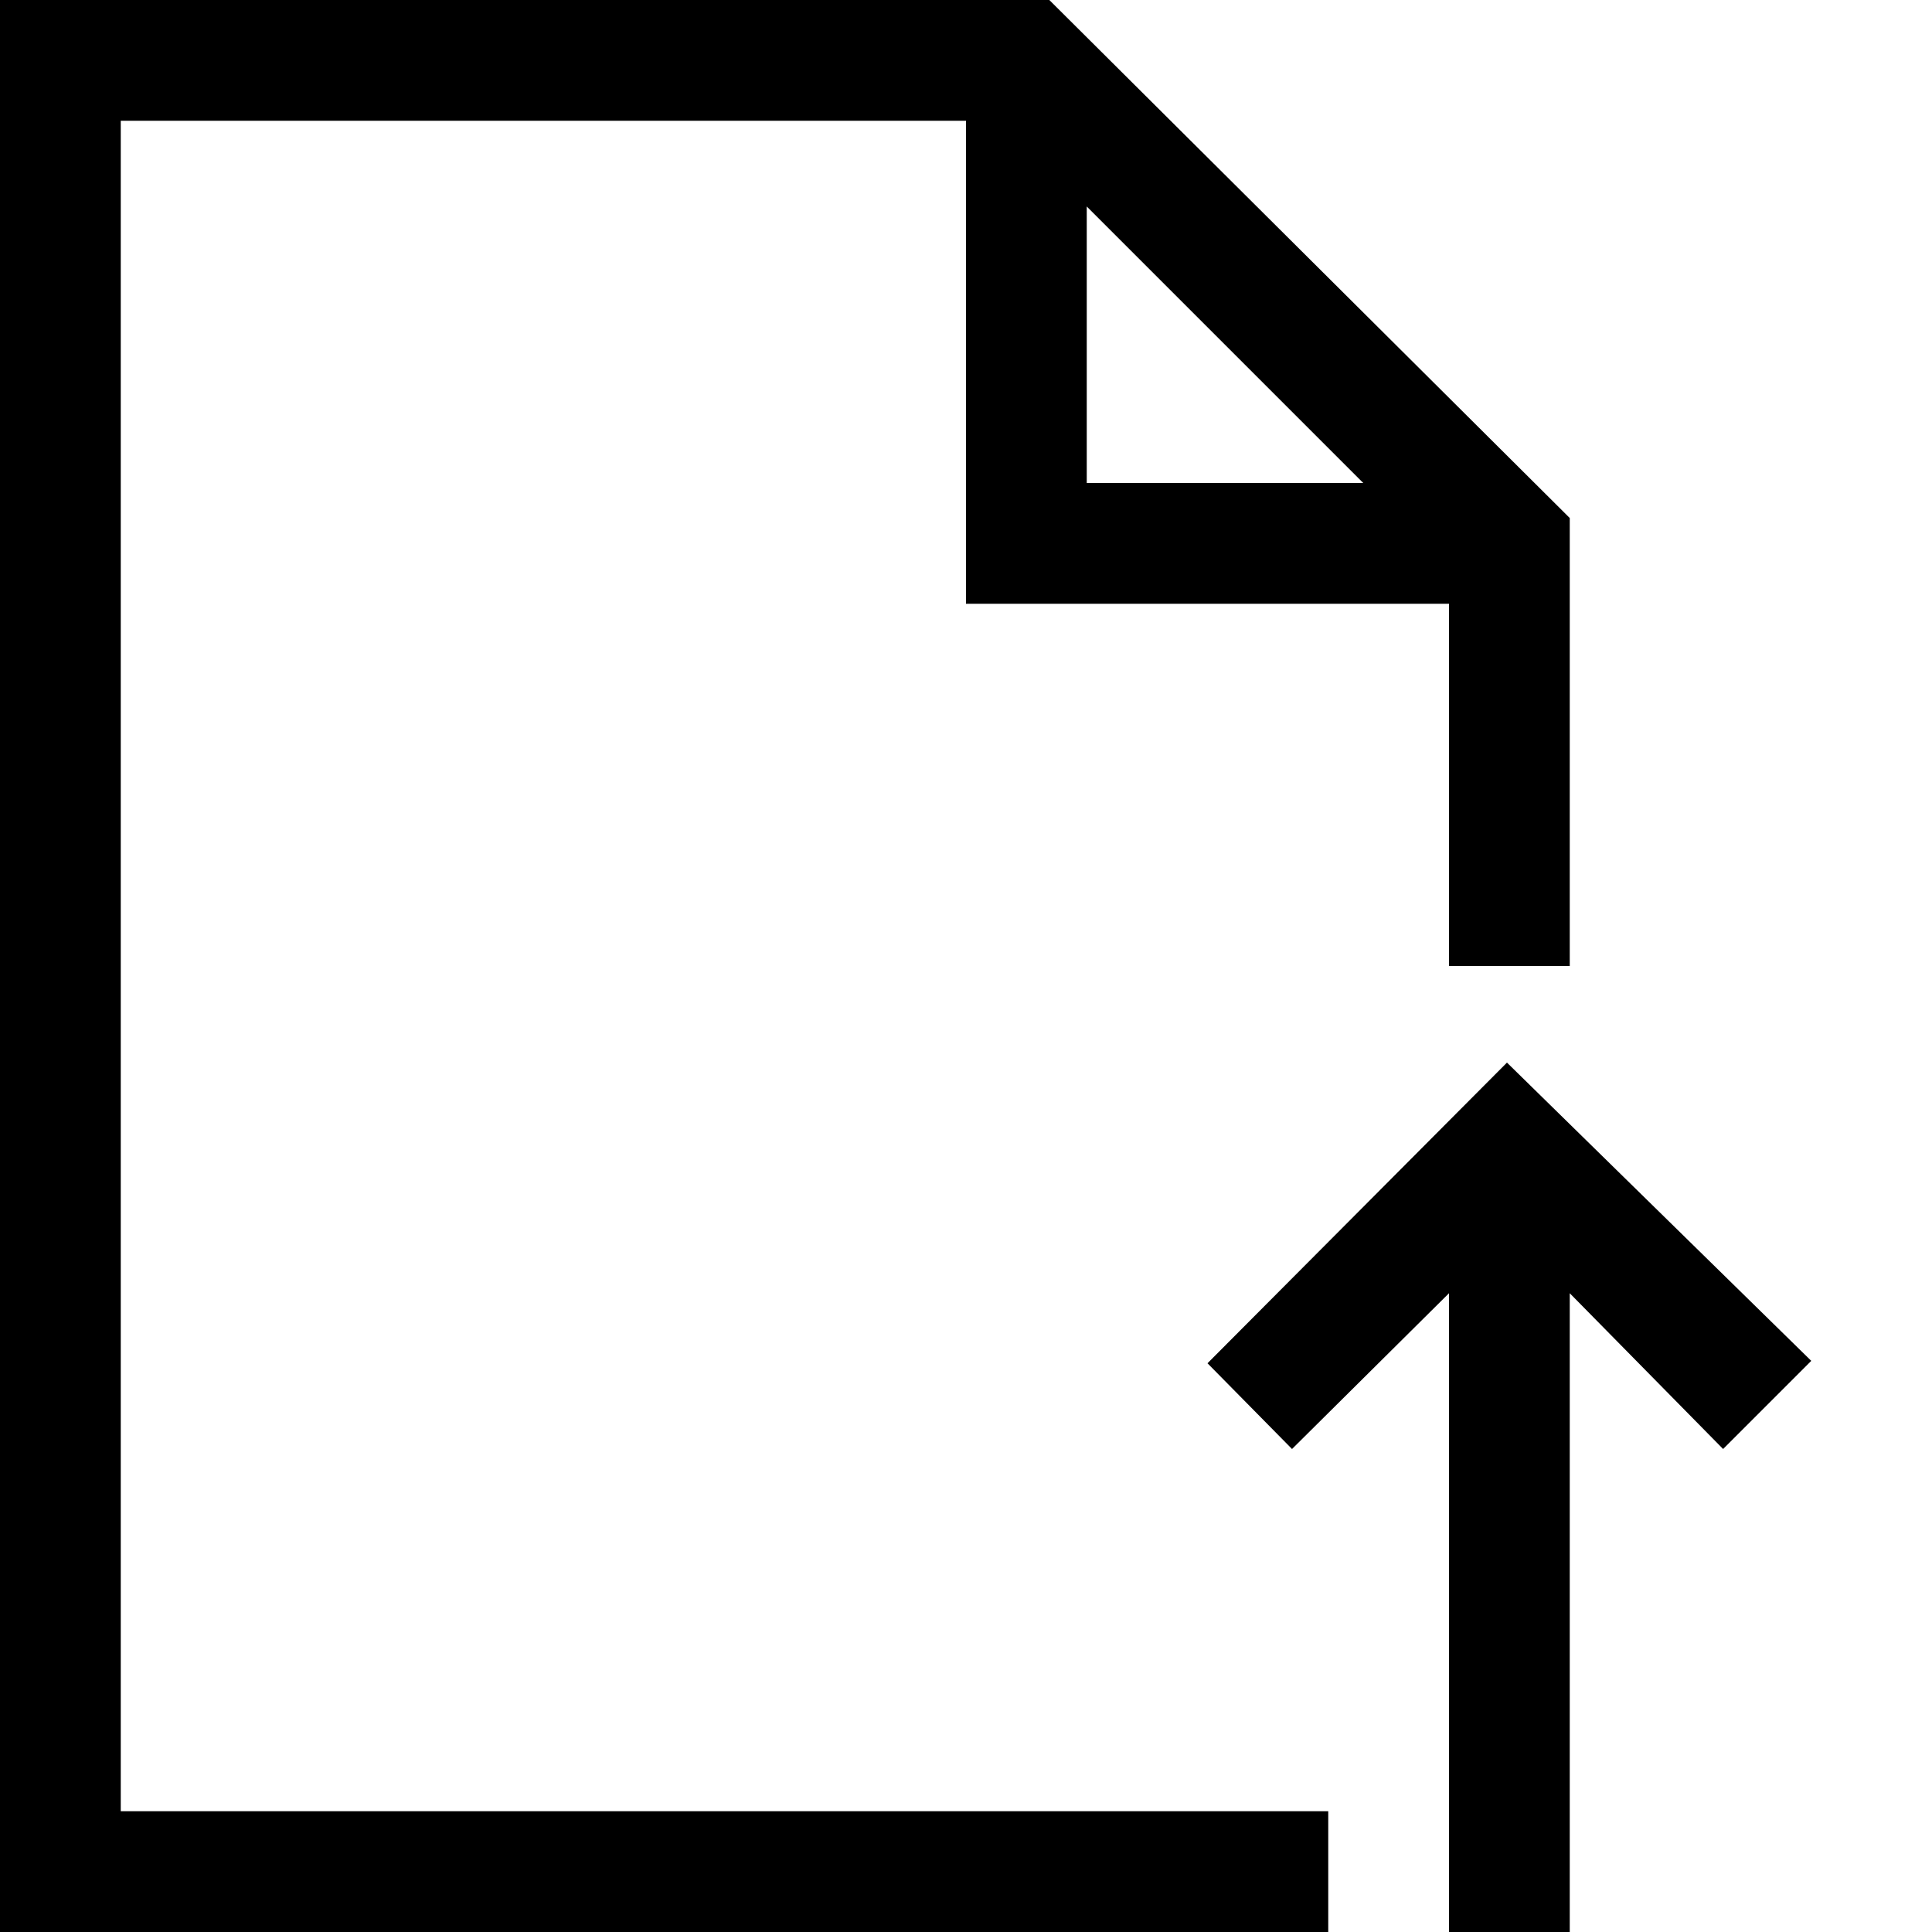 <svg id="Layer_1" data-name="Layer 1" xmlns="http://www.w3.org/2000/svg" viewBox="0 0 16 16"><path d="M1,15H11v1H0V0H8.69L13,4.29V8H12V5H8V1H1ZM9,4h2.29L9,1.71Zm5.27,8L13,10.71V16H12V10.71L10.7,12l-.7-.71L12.48,8.8,15,11.27Z"/></svg>